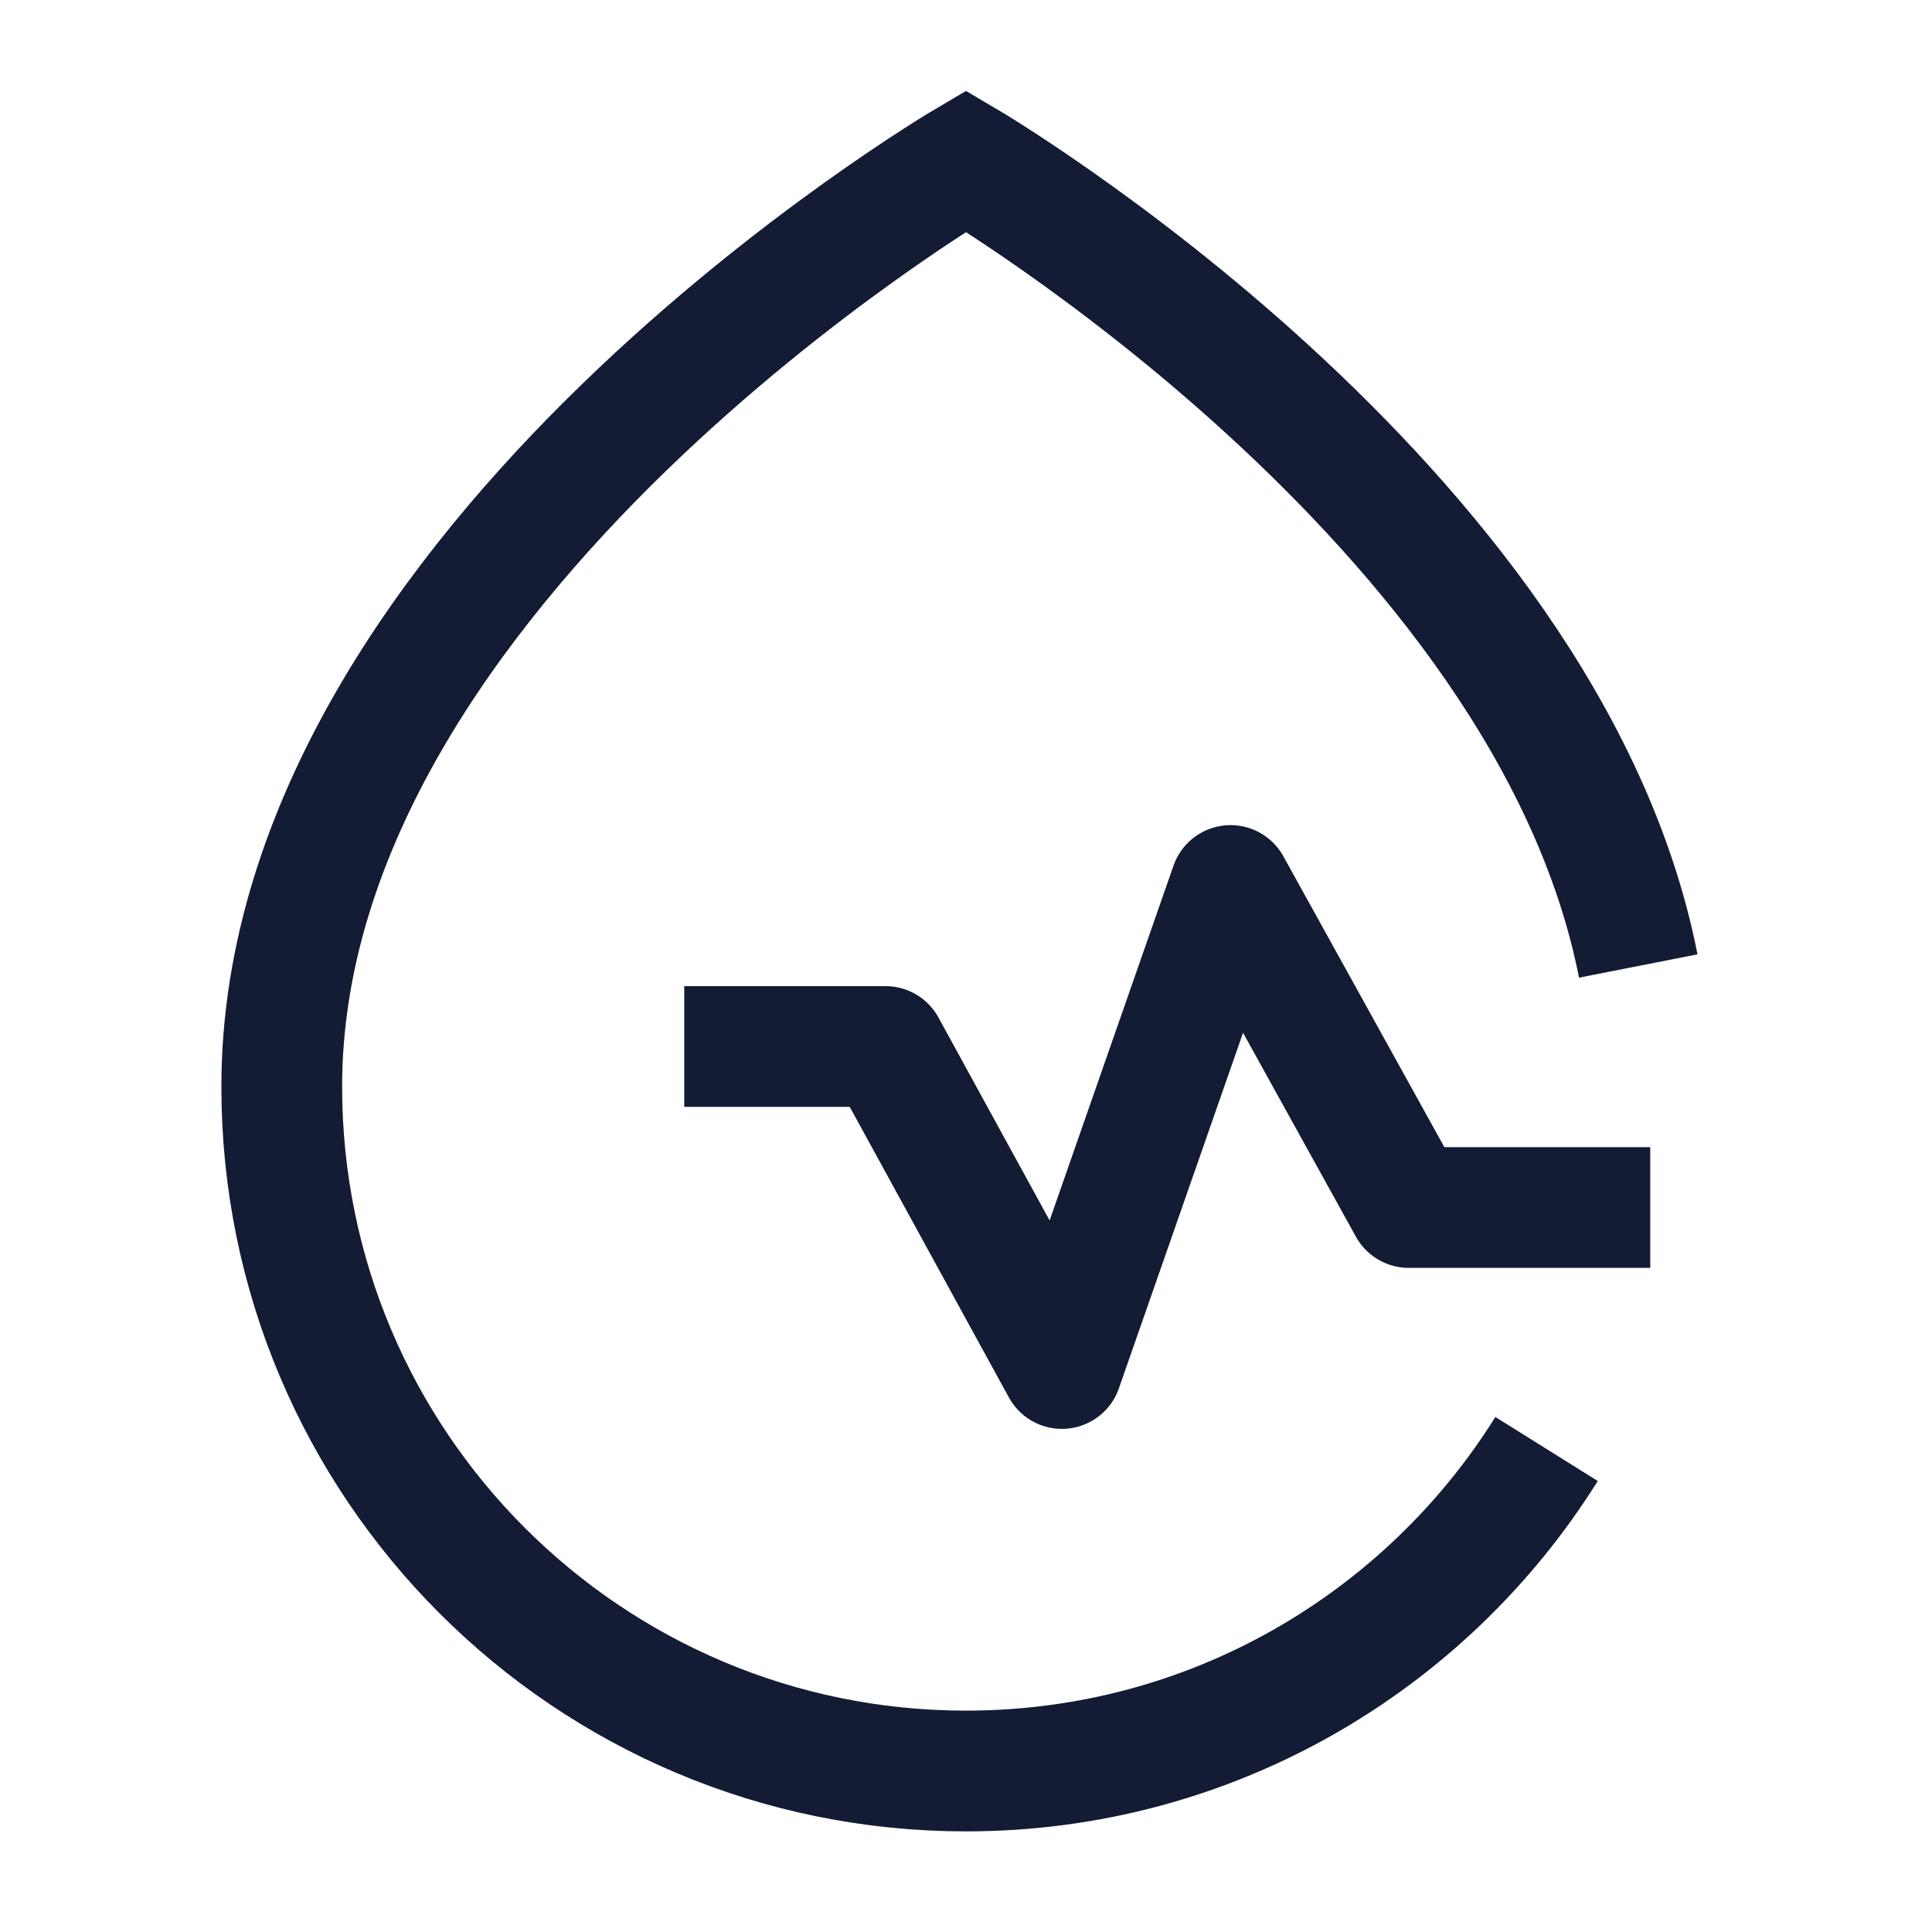 <svg width="24" height="24" viewBox="0 0 24 24" fill="none" xmlns="http://www.w3.org/2000/svg">
<path d="M8.5 13H11L13.191 17L15.286 11L17.5 15H20.5" stroke="#141B34" stroke-width="1.5" stroke-linejoin="round"/>
<path d="M20.351 12C19.219 6.246 12 2 12 2C12 2 3.5 7 3.5 13.5C3.5 18.194 7.306 22 12 22C15.042 22 17.71 20.402 19.212 18" stroke="#141B34" stroke-width="1.5"/>
</svg>
